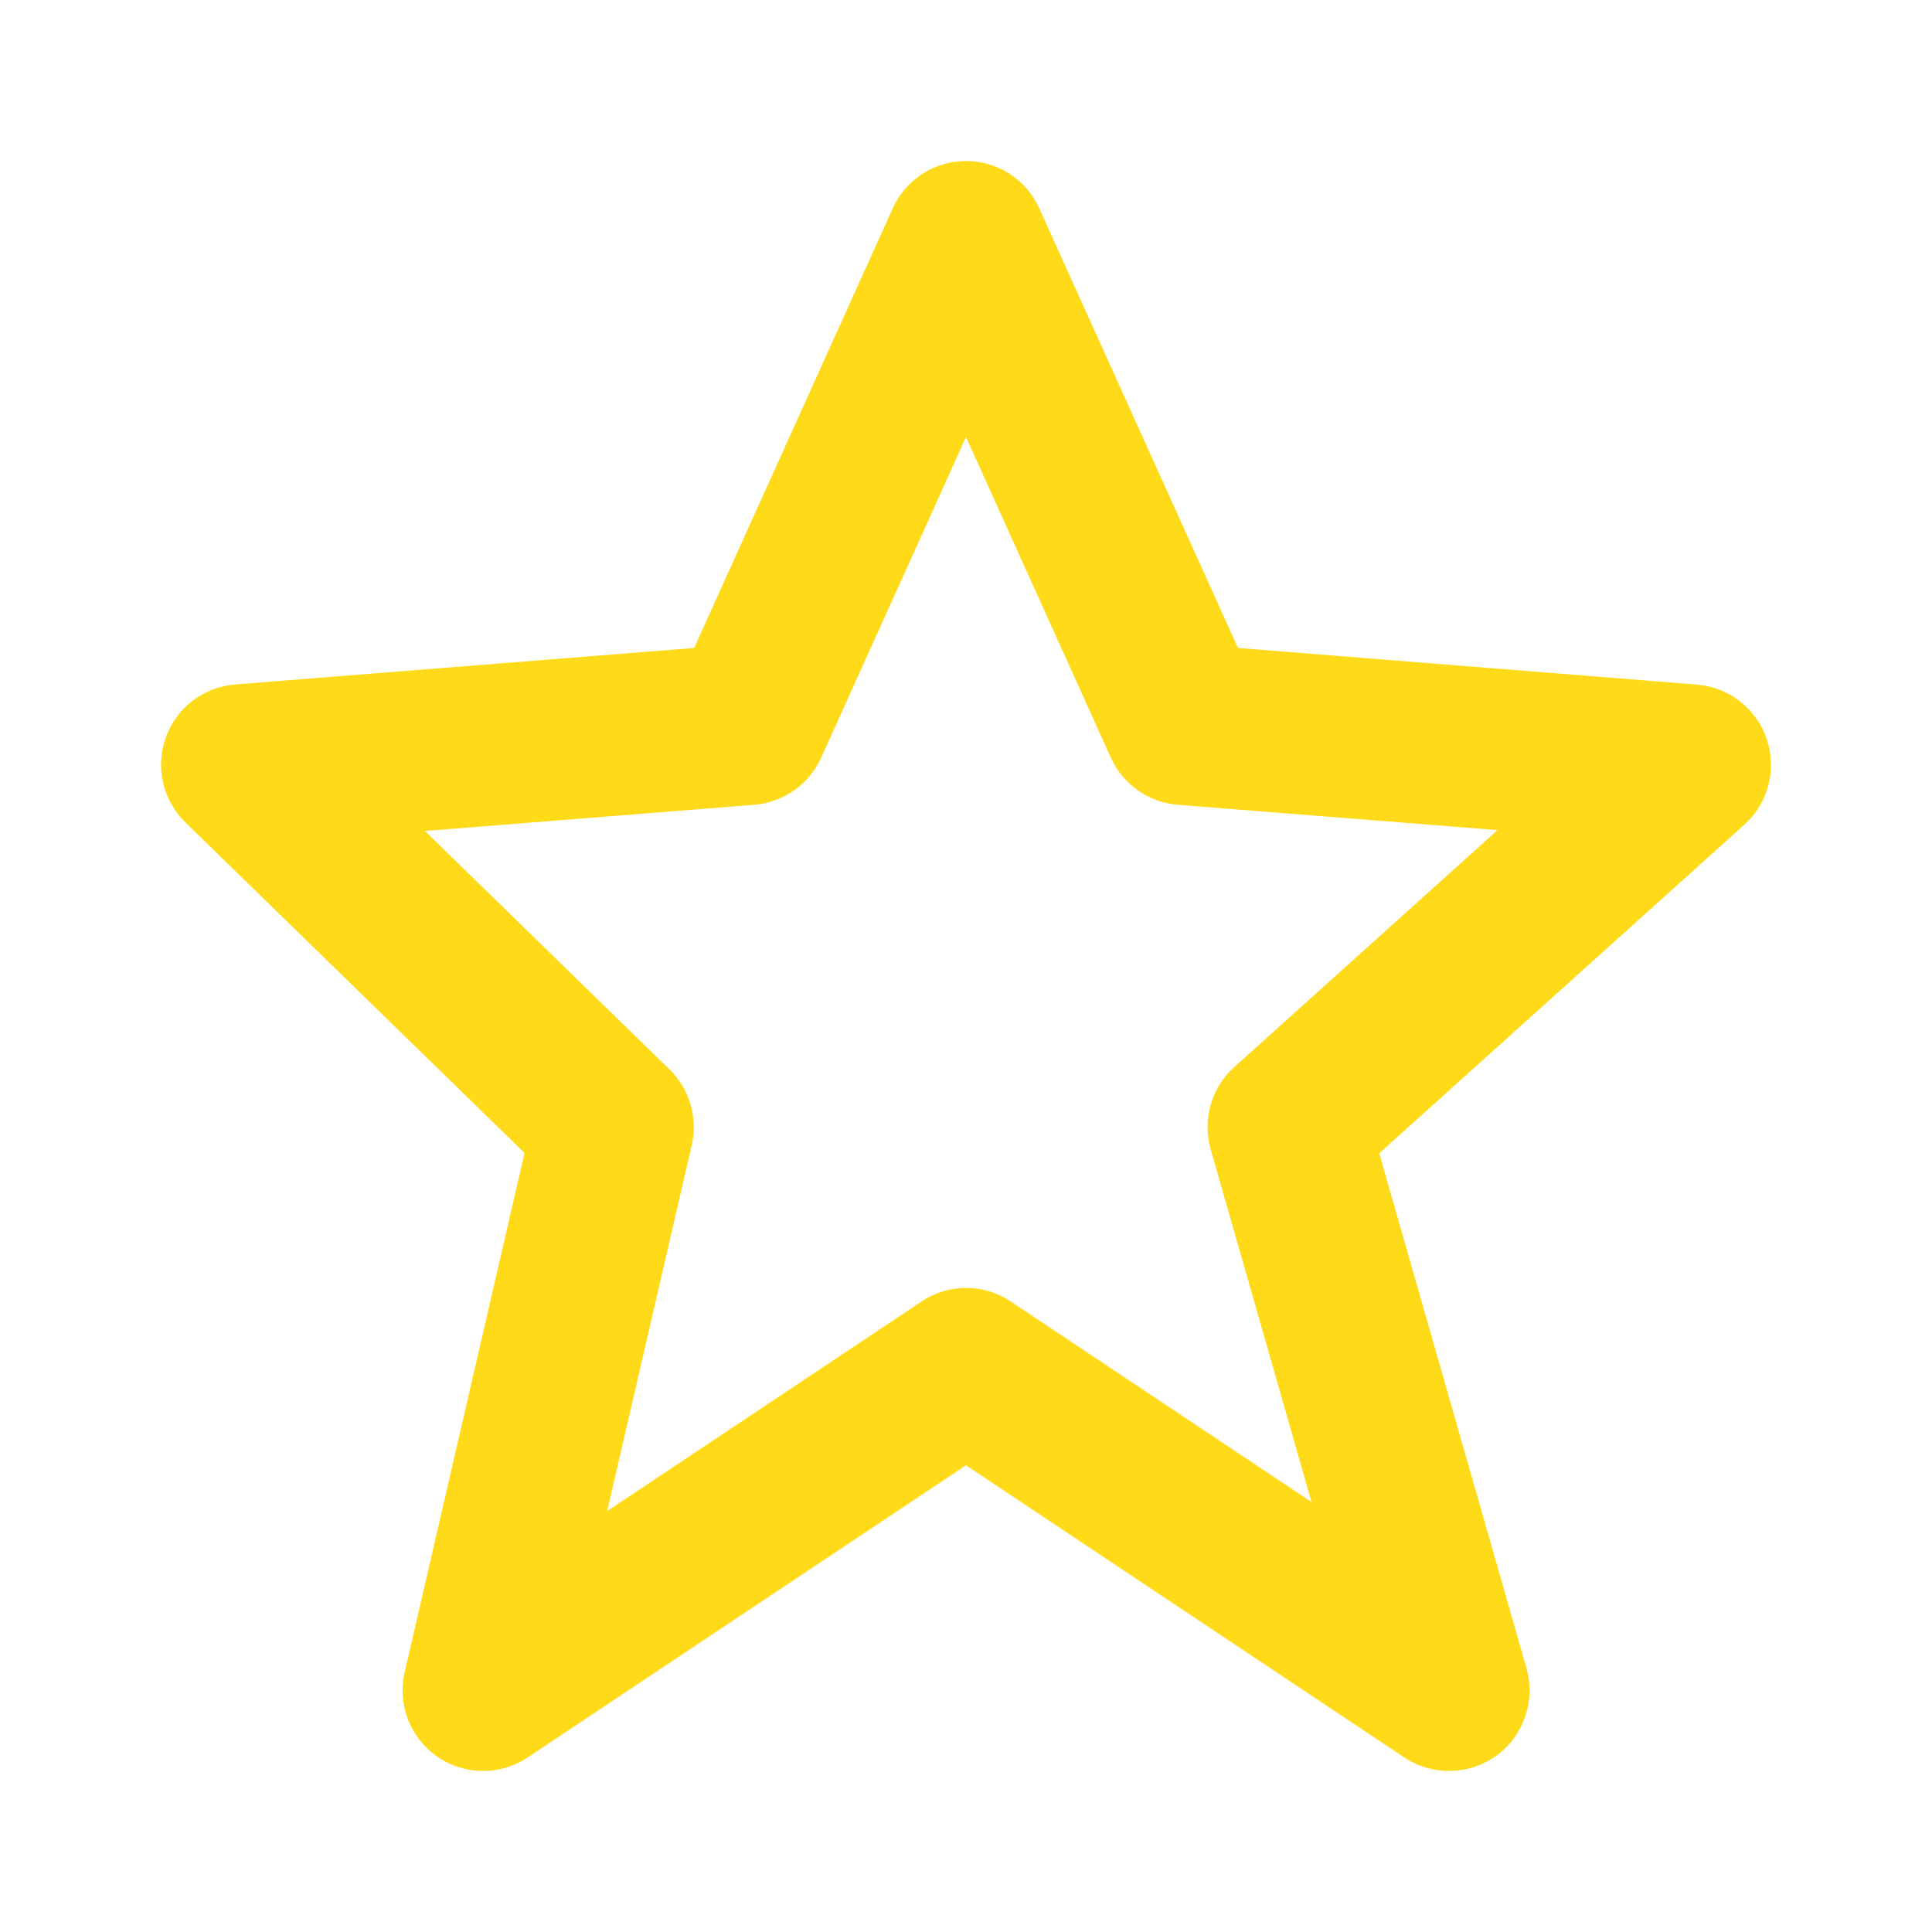 <svg width="18" height="18" viewBox="0 0 18 18" fill="none" xmlns="http://www.w3.org/2000/svg">
<path d="M4.887 10.742L3.77 15.581C3.701 15.88 3.821 16.192 4.074 16.366C4.202 16.455 4.351 16.5 4.5 16.5C4.645 16.5 4.79 16.458 4.916 16.374L9 13.652L13.084 16.374C13.345 16.548 13.688 16.541 13.943 16.356C14.196 16.171 14.308 15.846 14.222 15.544L12.85 10.745L16.252 7.683C16.475 7.482 16.556 7.168 16.46 6.885C16.364 6.601 16.108 6.402 15.809 6.378L11.534 6.037L9.683 1.942C9.563 1.673 9.295 1.5 9 1.5C8.705 1.5 8.438 1.673 8.317 1.942L6.467 6.037L2.191 6.377C1.897 6.401 1.644 6.593 1.545 6.87C1.445 7.147 1.517 7.457 1.727 7.662L4.887 10.742ZM7.027 7.498C7.299 7.476 7.539 7.308 7.651 7.058L9 4.072L10.349 7.058C10.461 7.308 10.701 7.476 10.973 7.498L13.952 7.734L11.499 9.942C11.286 10.134 11.201 10.43 11.279 10.706L12.219 13.994L9.417 12.126C9.165 11.957 8.837 11.957 8.585 12.126L5.657 14.078L6.445 10.669C6.503 10.414 6.425 10.146 6.238 9.964L3.959 7.742L7.027 7.498Z" fill="#FFDA18"/>
</svg>
